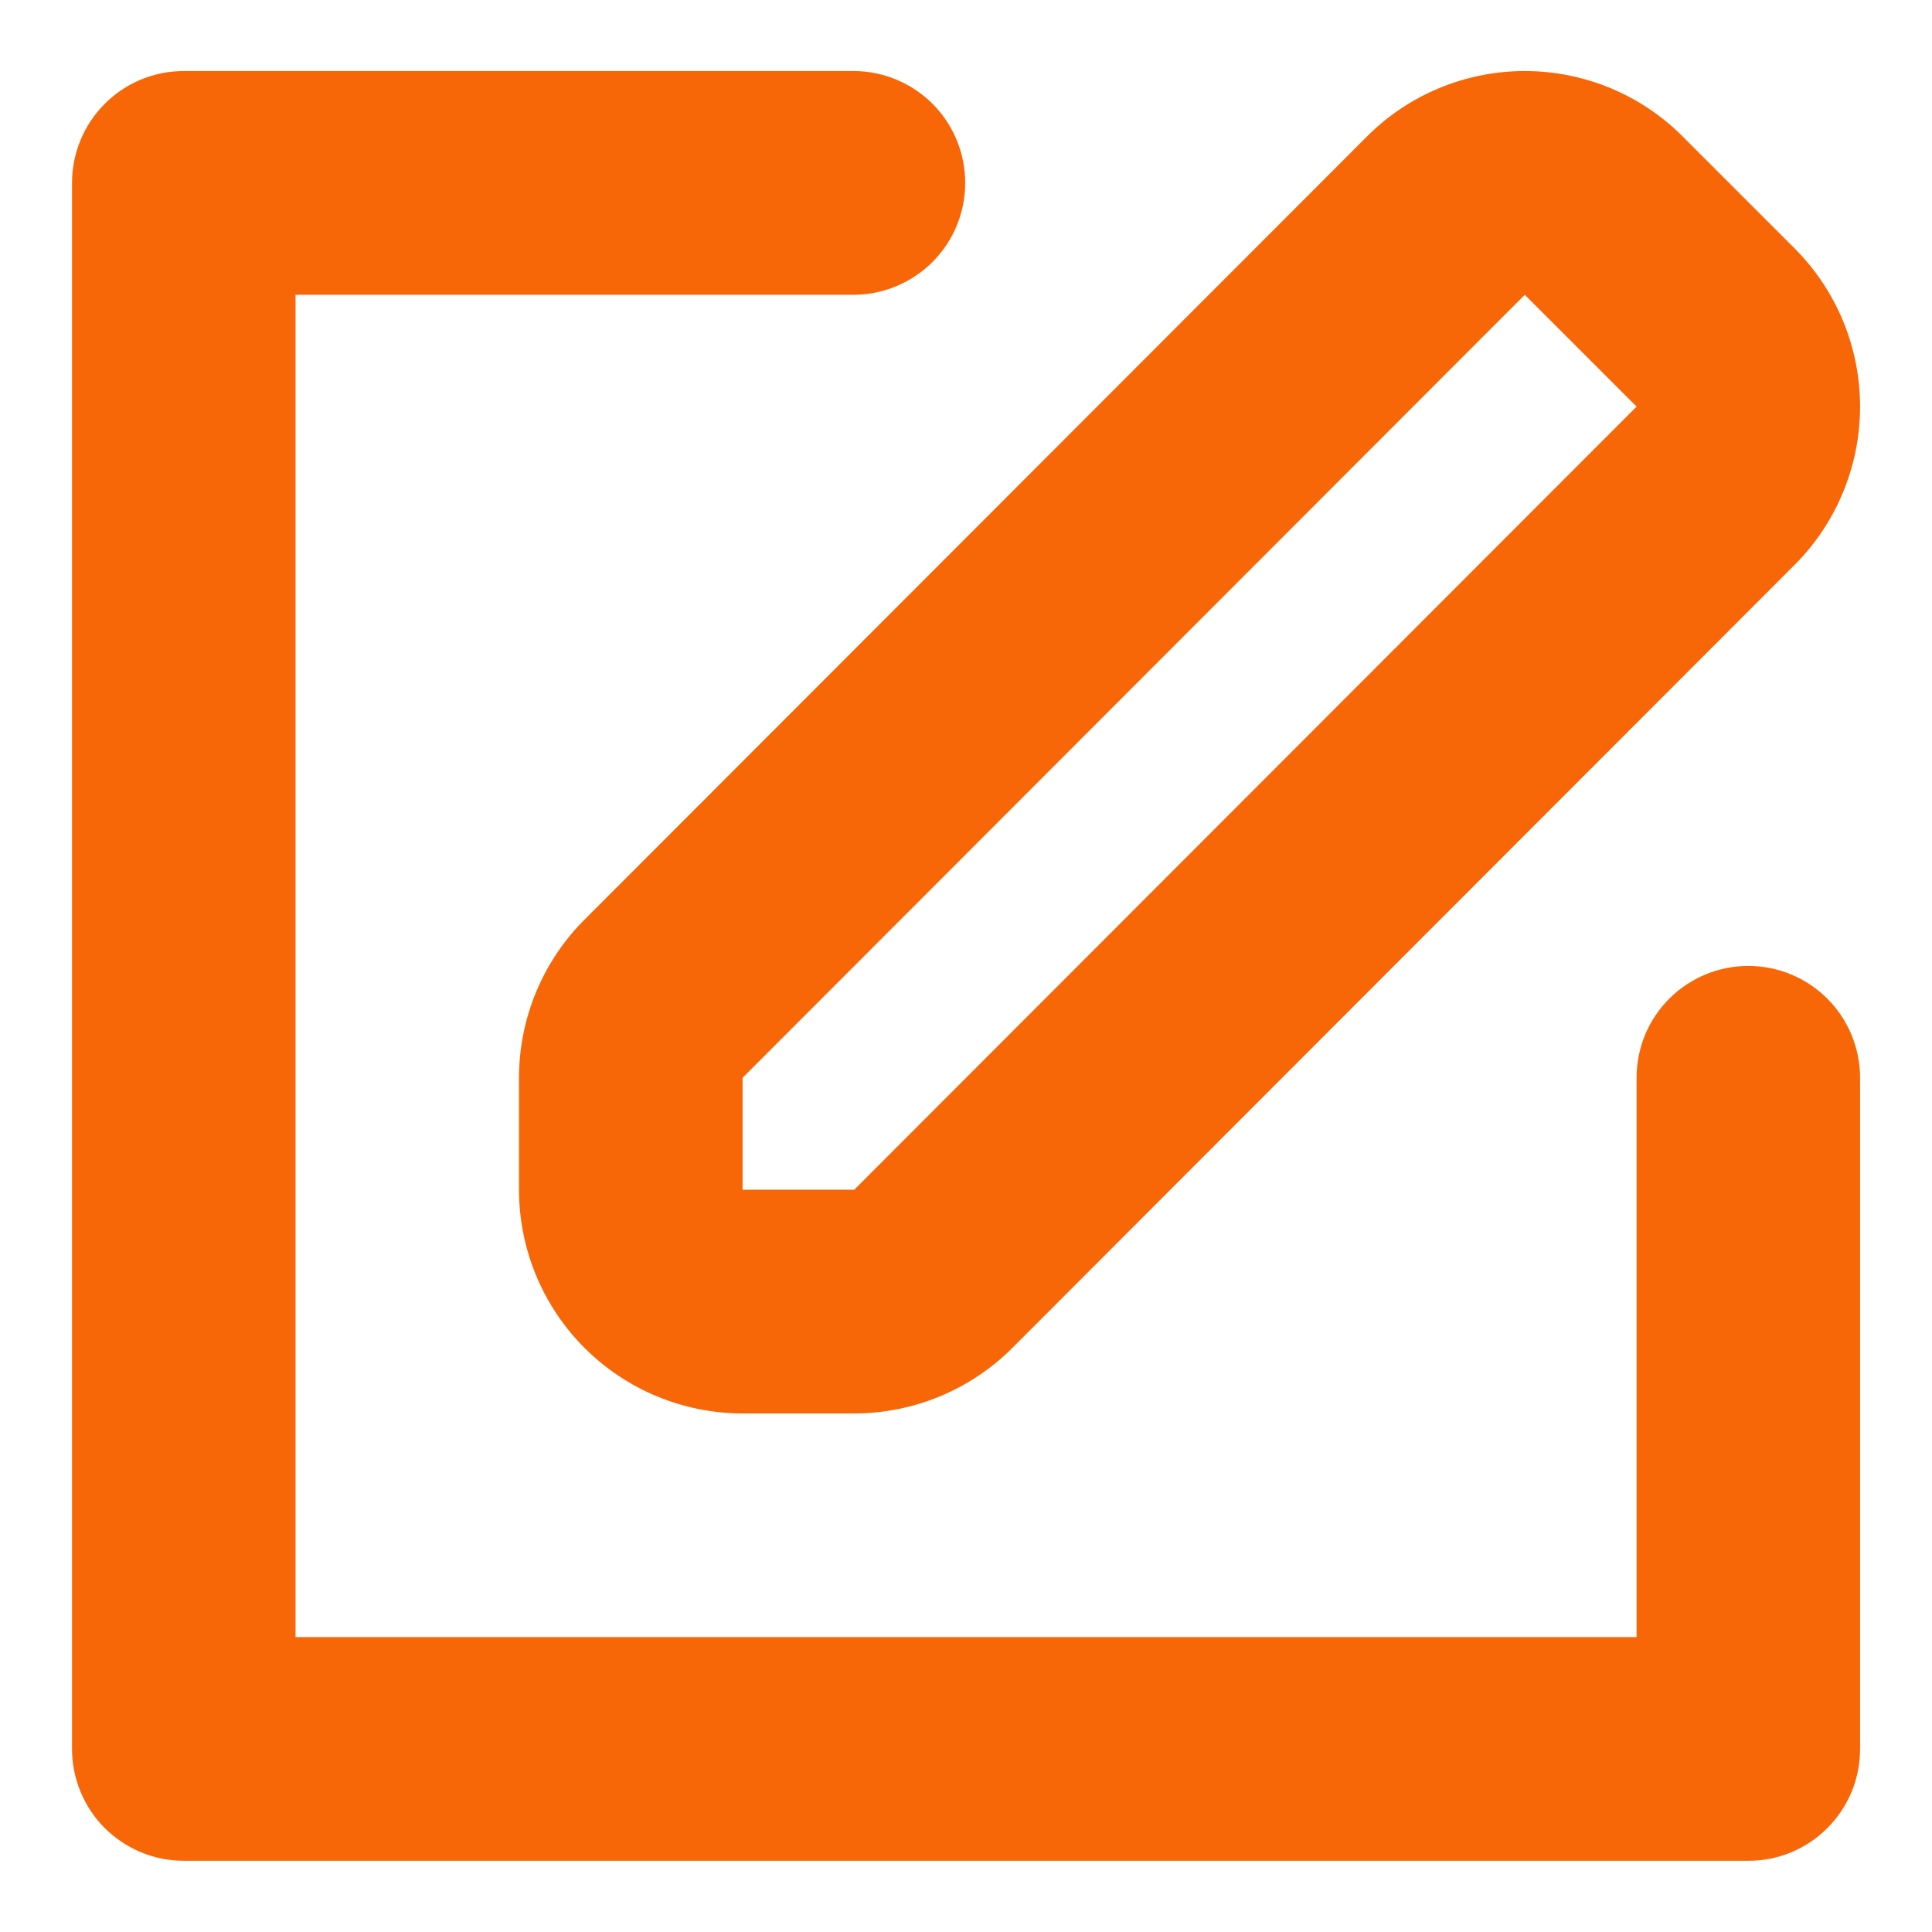 <svg width="22" height="22" viewBox="0 0 22 22" fill="none" xmlns="http://www.w3.org/2000/svg">
<path fill-rule="evenodd" clip-rule="evenodd" d="M19.908 10.999C19.741 10.999 19.576 11.032 19.421 11.096C19.267 11.16 19.126 11.254 19.008 11.372C18.89 11.491 18.796 11.631 18.732 11.785C18.669 11.94 18.636 12.105 18.636 12.273V18.642H3.365V3.357H9.728C10.064 3.354 10.385 3.218 10.622 2.98C10.859 2.741 10.991 2.419 10.991 2.083C10.991 1.747 10.859 1.424 10.622 1.185C10.385 0.947 10.064 0.811 9.728 0.809H2.093C1.755 0.809 1.431 0.943 1.193 1.182C0.954 1.421 0.82 1.745 0.82 2.083V19.915C0.82 20.082 0.853 20.248 0.917 20.403C0.981 20.557 1.074 20.698 1.192 20.816C1.311 20.934 1.451 21.028 1.605 21.092C1.76 21.157 1.926 21.189 2.093 21.189H19.908C20.076 21.19 20.241 21.157 20.396 21.093C20.55 21.029 20.691 20.935 20.809 20.816C20.927 20.698 21.021 20.557 21.085 20.403C21.149 20.248 21.181 20.082 21.181 19.915V12.273C21.181 12.105 21.148 11.94 21.084 11.785C21.02 11.631 20.927 11.49 20.808 11.372C20.69 11.254 20.55 11.16 20.395 11.096C20.241 11.032 20.075 10.999 19.908 10.999ZM5.91 12.273V13.547C5.91 14.222 6.178 14.87 6.655 15.348C7.133 15.826 7.78 16.095 8.456 16.095H9.728C10.403 16.095 11.051 15.826 11.528 15.349L20.436 6.432C20.913 5.954 21.181 5.306 21.181 4.63C21.181 3.955 20.913 3.307 20.436 2.829L19.163 1.556C18.927 1.319 18.647 1.131 18.338 1.003C18.029 0.875 17.698 0.809 17.363 0.809C17.029 0.809 16.698 0.875 16.389 1.003C16.08 1.131 15.8 1.319 15.564 1.556L6.656 10.472C6.419 10.708 6.232 10.989 6.104 11.298C5.976 11.607 5.91 11.938 5.91 12.273H5.91ZM8.456 12.273L17.363 3.357L18.636 4.63L9.728 13.547H8.456L8.456 12.273Z" fill="#F76707"/>
</svg>
